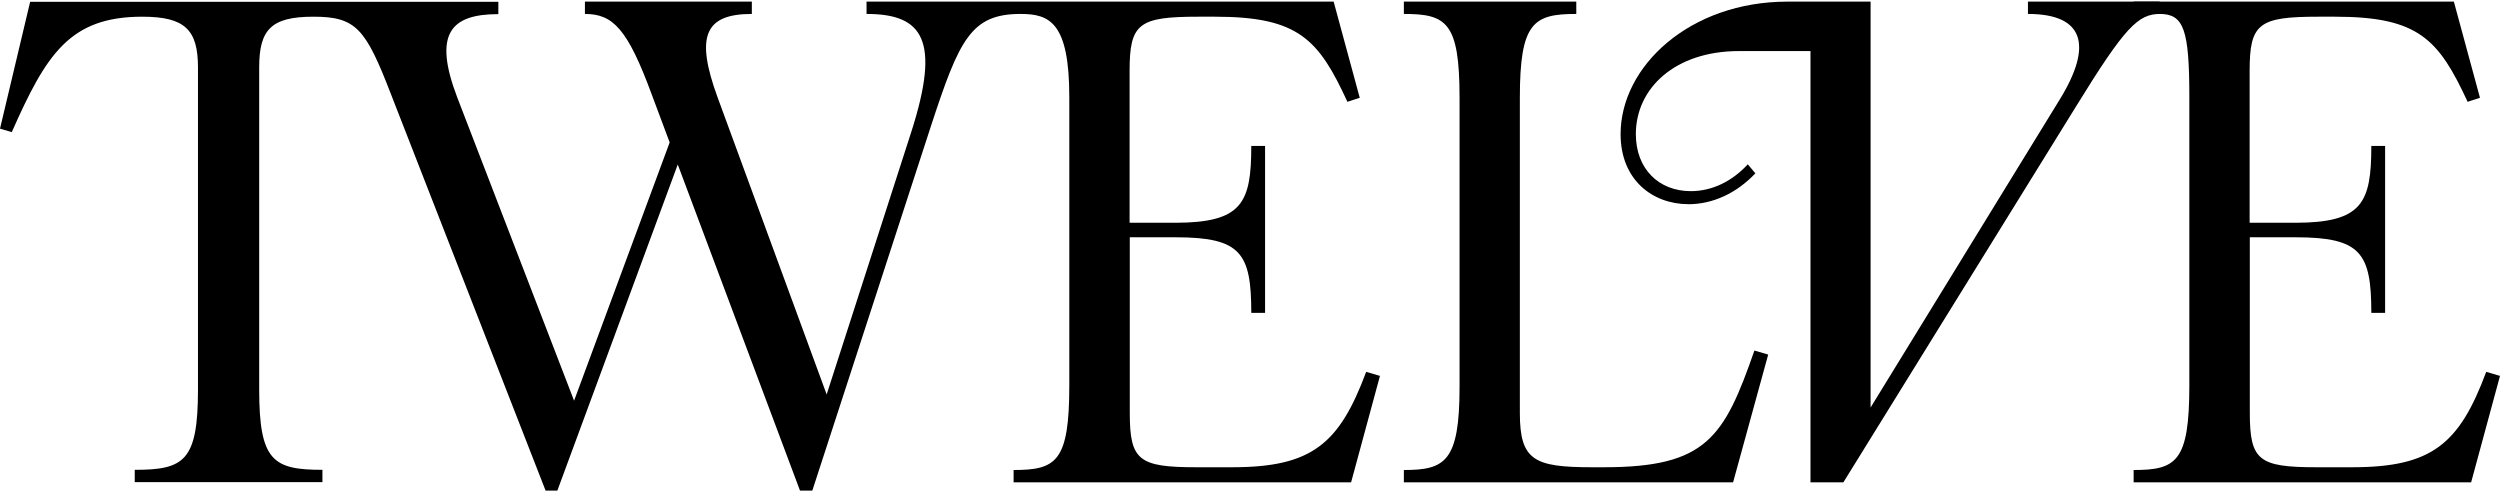 <svg width="1360" height="267" viewBox="0 0 1360 267" fill="none" xmlns="http://www.w3.org/2000/svg">
<path d="M743.2 202.285C728.6 241.485 713.7 254.185 670.3 254.185H650.9C619.5 254.185 614.6 250.485 614.6 224.685V129.085H639.6C675.1 129.085 680.7 137.685 680.7 170.185H688.2V79.385H680.7C680.7 110.385 675.8 121.185 639.2 121.185H614.5V38.585C614.5 12.785 619.4 9.085 651.9 9.085H660.9C706.5 9.085 717.3 21.385 733 55.385L739.7 53.185L725.5 0.885H471.4V7.585C502.1 7.585 511.8 21.785 495.7 71.885L449.7 214.585L390.3 52.785C378.3 19.885 383.2 7.585 409 7.585V0.885H318.2V7.585C333.5 7.585 341.4 15.785 354.5 51.285L364.3 77.485L312.3 217.985L248.7 52.885C235.6 18.485 245 7.685 271.1 7.685V0.985H16.4L0 69.985L6.4 71.885C25.1 29.685 37.8 9.085 77.4 9.085C100.6 9.085 107.7 16.185 107.7 36.685V211.885C107.7 250.785 100.2 255.585 73.3 255.585V262.285H175.4V255.585C148.5 255.585 141 250.685 141 211.885V36.685C141 16.185 147.4 9.085 170.5 9.085C193.7 9.085 198.9 15.485 212.7 51.285L296.8 266.885H303.2L368.7 89.485L435.2 266.885H441.9L506.6 68.085C521.9 21.385 528.3 7.585 555.2 7.585C570.9 7.585 581.7 12.085 581.7 52.785V209.685C581.7 251.185 574.6 255.685 551.4 255.685V262.385H735L750.7 204.485L743.2 202.285ZM763.7 262.385V255.685C786.1 255.685 794 251.185 794 210.485V53.185C794 12.085 786.9 7.585 763.7 7.585V0.885H857.5V7.585C834.3 7.585 826.8 12.085 826.8 53.185V224.685C826.8 250.485 834.6 254.185 866.1 254.185H872.5C928.2 254.185 937.9 238.085 954.4 190.685L961.9 192.885L942.8 262.385H763.7ZM1160.7 0.885V7.585H1174.9C1188 7.585 1191 16.185 1191 52.785V209.685C1191 251.185 1183.9 255.685 1160.7 255.685V262.385H1344.3L1360 204.485L1352.5 202.285C1337.9 241.485 1323 254.185 1279.6 254.185H1260.2C1228.8 254.185 1223.9 250.485 1223.9 224.685V129.085H1248.9C1284.4 129.085 1290 137.685 1290 170.185H1297.5V79.385H1290C1290 110.385 1285.1 121.185 1248.5 121.185H1223.8V38.585C1223.8 12.785 1228.7 9.085 1261.2 9.085H1270.2C1315.8 9.085 1326.6 21.385 1342.4 55.385L1349.1 53.185L1334.9 0.885H1160.7Z" fill="black"/>
<path d="M1174.8 0.885H1103.2V7.585C1133.1 7.585 1139.1 23.985 1120.4 54.285L1017.6 221.685V0.885H972.402C919.302 0.885 881.602 35.985 881.602 72.985C881.602 97.685 898.802 111.085 918.602 111.085C931.702 111.085 944.802 105.085 954.902 94.285L950.802 89.385C942.202 98.685 931.402 103.985 919.802 103.985C902.202 103.985 889.902 91.685 889.902 72.985C889.902 47.985 911.202 27.785 946.002 27.785H984.902V262.385H1002.8L1129.5 57.685C1156 14.685 1163.1 7.585 1175.1 7.585" fill="black"/>
</svg>
